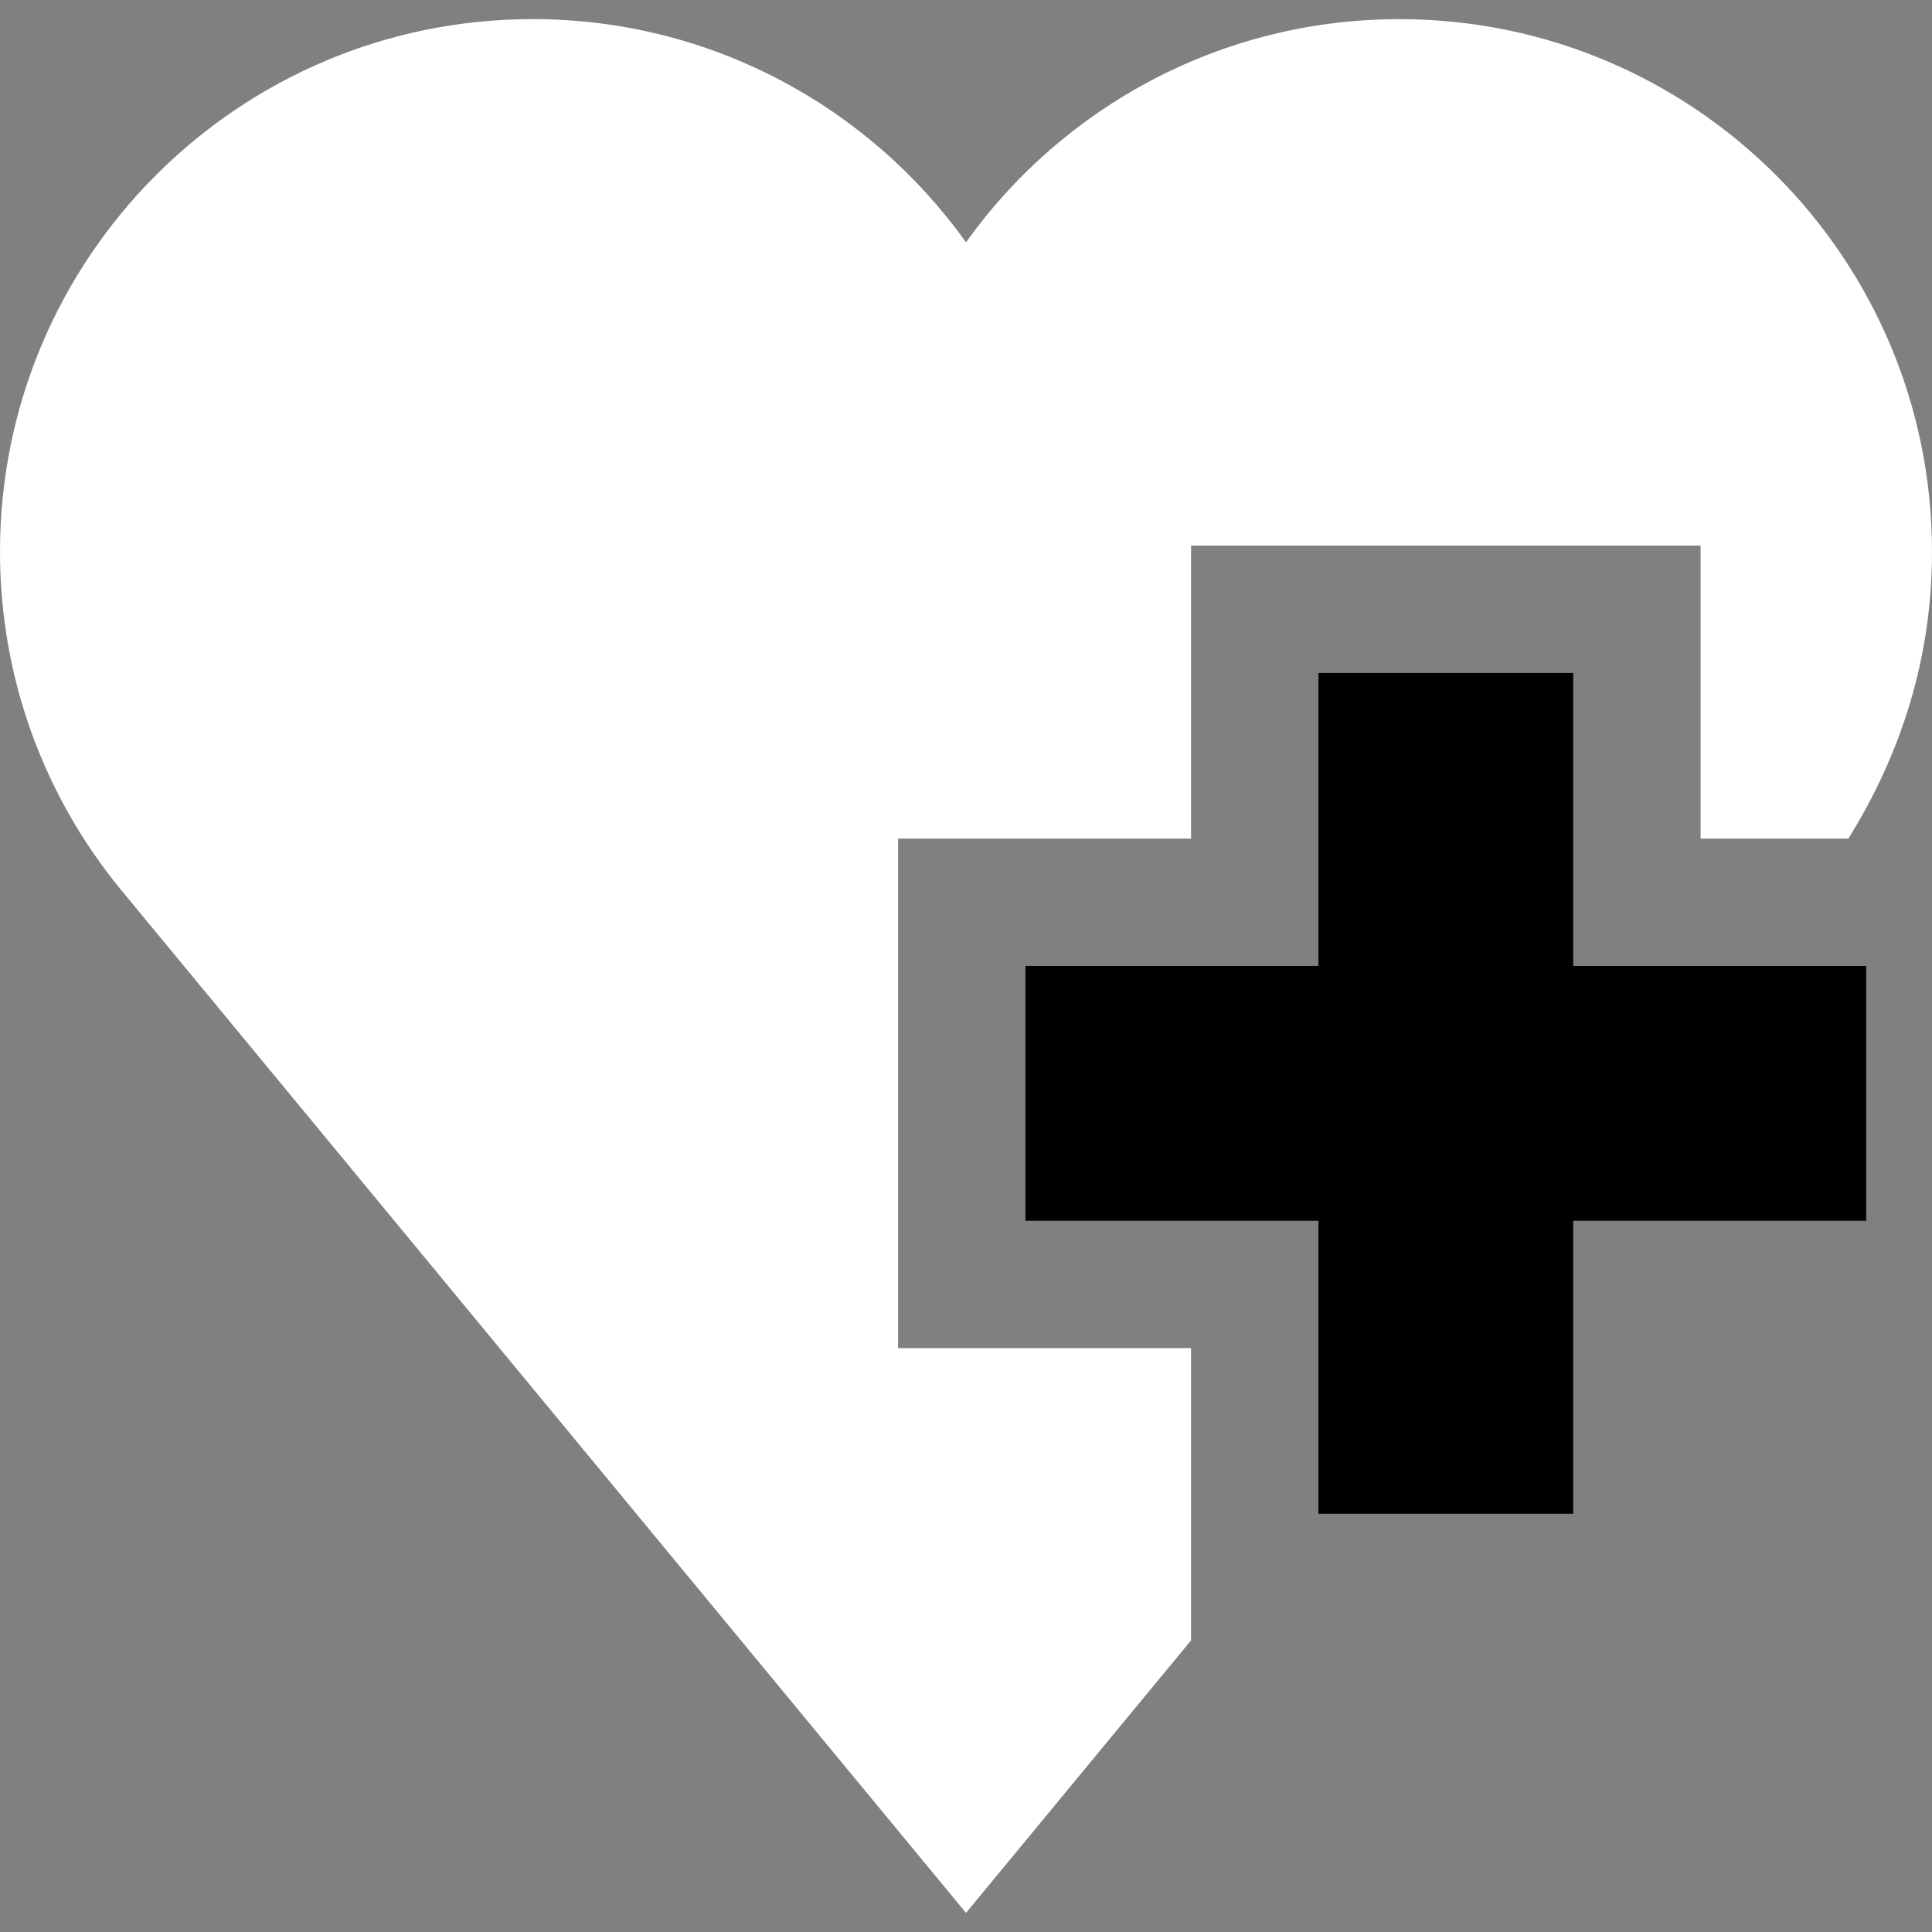 <?xml version="1.0" encoding="iso-8859-1"?>
<!-- Generator: Adobe Illustrator 19.0.0, SVG Export Plug-In . SVG Version: 6.00 Build 0)  -->
<svg version="1.1" id="Layer_1" xmlns="http://www.w3.org/2000/svg" xmlns:xlink="http://www.w3.org/1999/xlink" x="0px" y="0px"
	 viewBox="0 0 455 455" style="enable-background:new 0 0 455 455;" xml:space="preserve">
<rect x="0" y="0" width="455" height="455" fill="#808080" stroke="none"/>
<g>
	<polygon points="370.5,158.498 310.5,158.498 310.5,227.498 241.5,227.498 241.5,287.498 310.5,287.498 310.5,356.498 
		370.5,356.498 370.5,287.498 439.5,287.498 439.5,227.498 370.5,227.498 	"/>
	<path  fill="white" d="M211.5,197.498h69v-69h120v69h34.799c12.468-20,19.701-42.674,19.701-67.53C455,60.686,398.847,4.51,329.579,4.51
		c-42.087,0-79.329,20.731-102.079,52.544C204.75,25.24,167.508,4.501,125.421,4.501C56.153,4.501,0,60.664,0,129.947
		c0,30.118,10.612,57.752,28.299,79.376L227.5,450.499l53-64.169v-68.832h-69V197.498z"/>
</g>
<g>
</g>
<g>
</g>
<g>
</g>
<g>
</g>
<g>
</g>
<g>
</g>
<g>
</g>
<g>
</g>
<g>
</g>
<g>
</g>
<g>
</g>
<g>
</g>
<g>
</g>
<g>
</g>
<g>
</g>
</svg>
